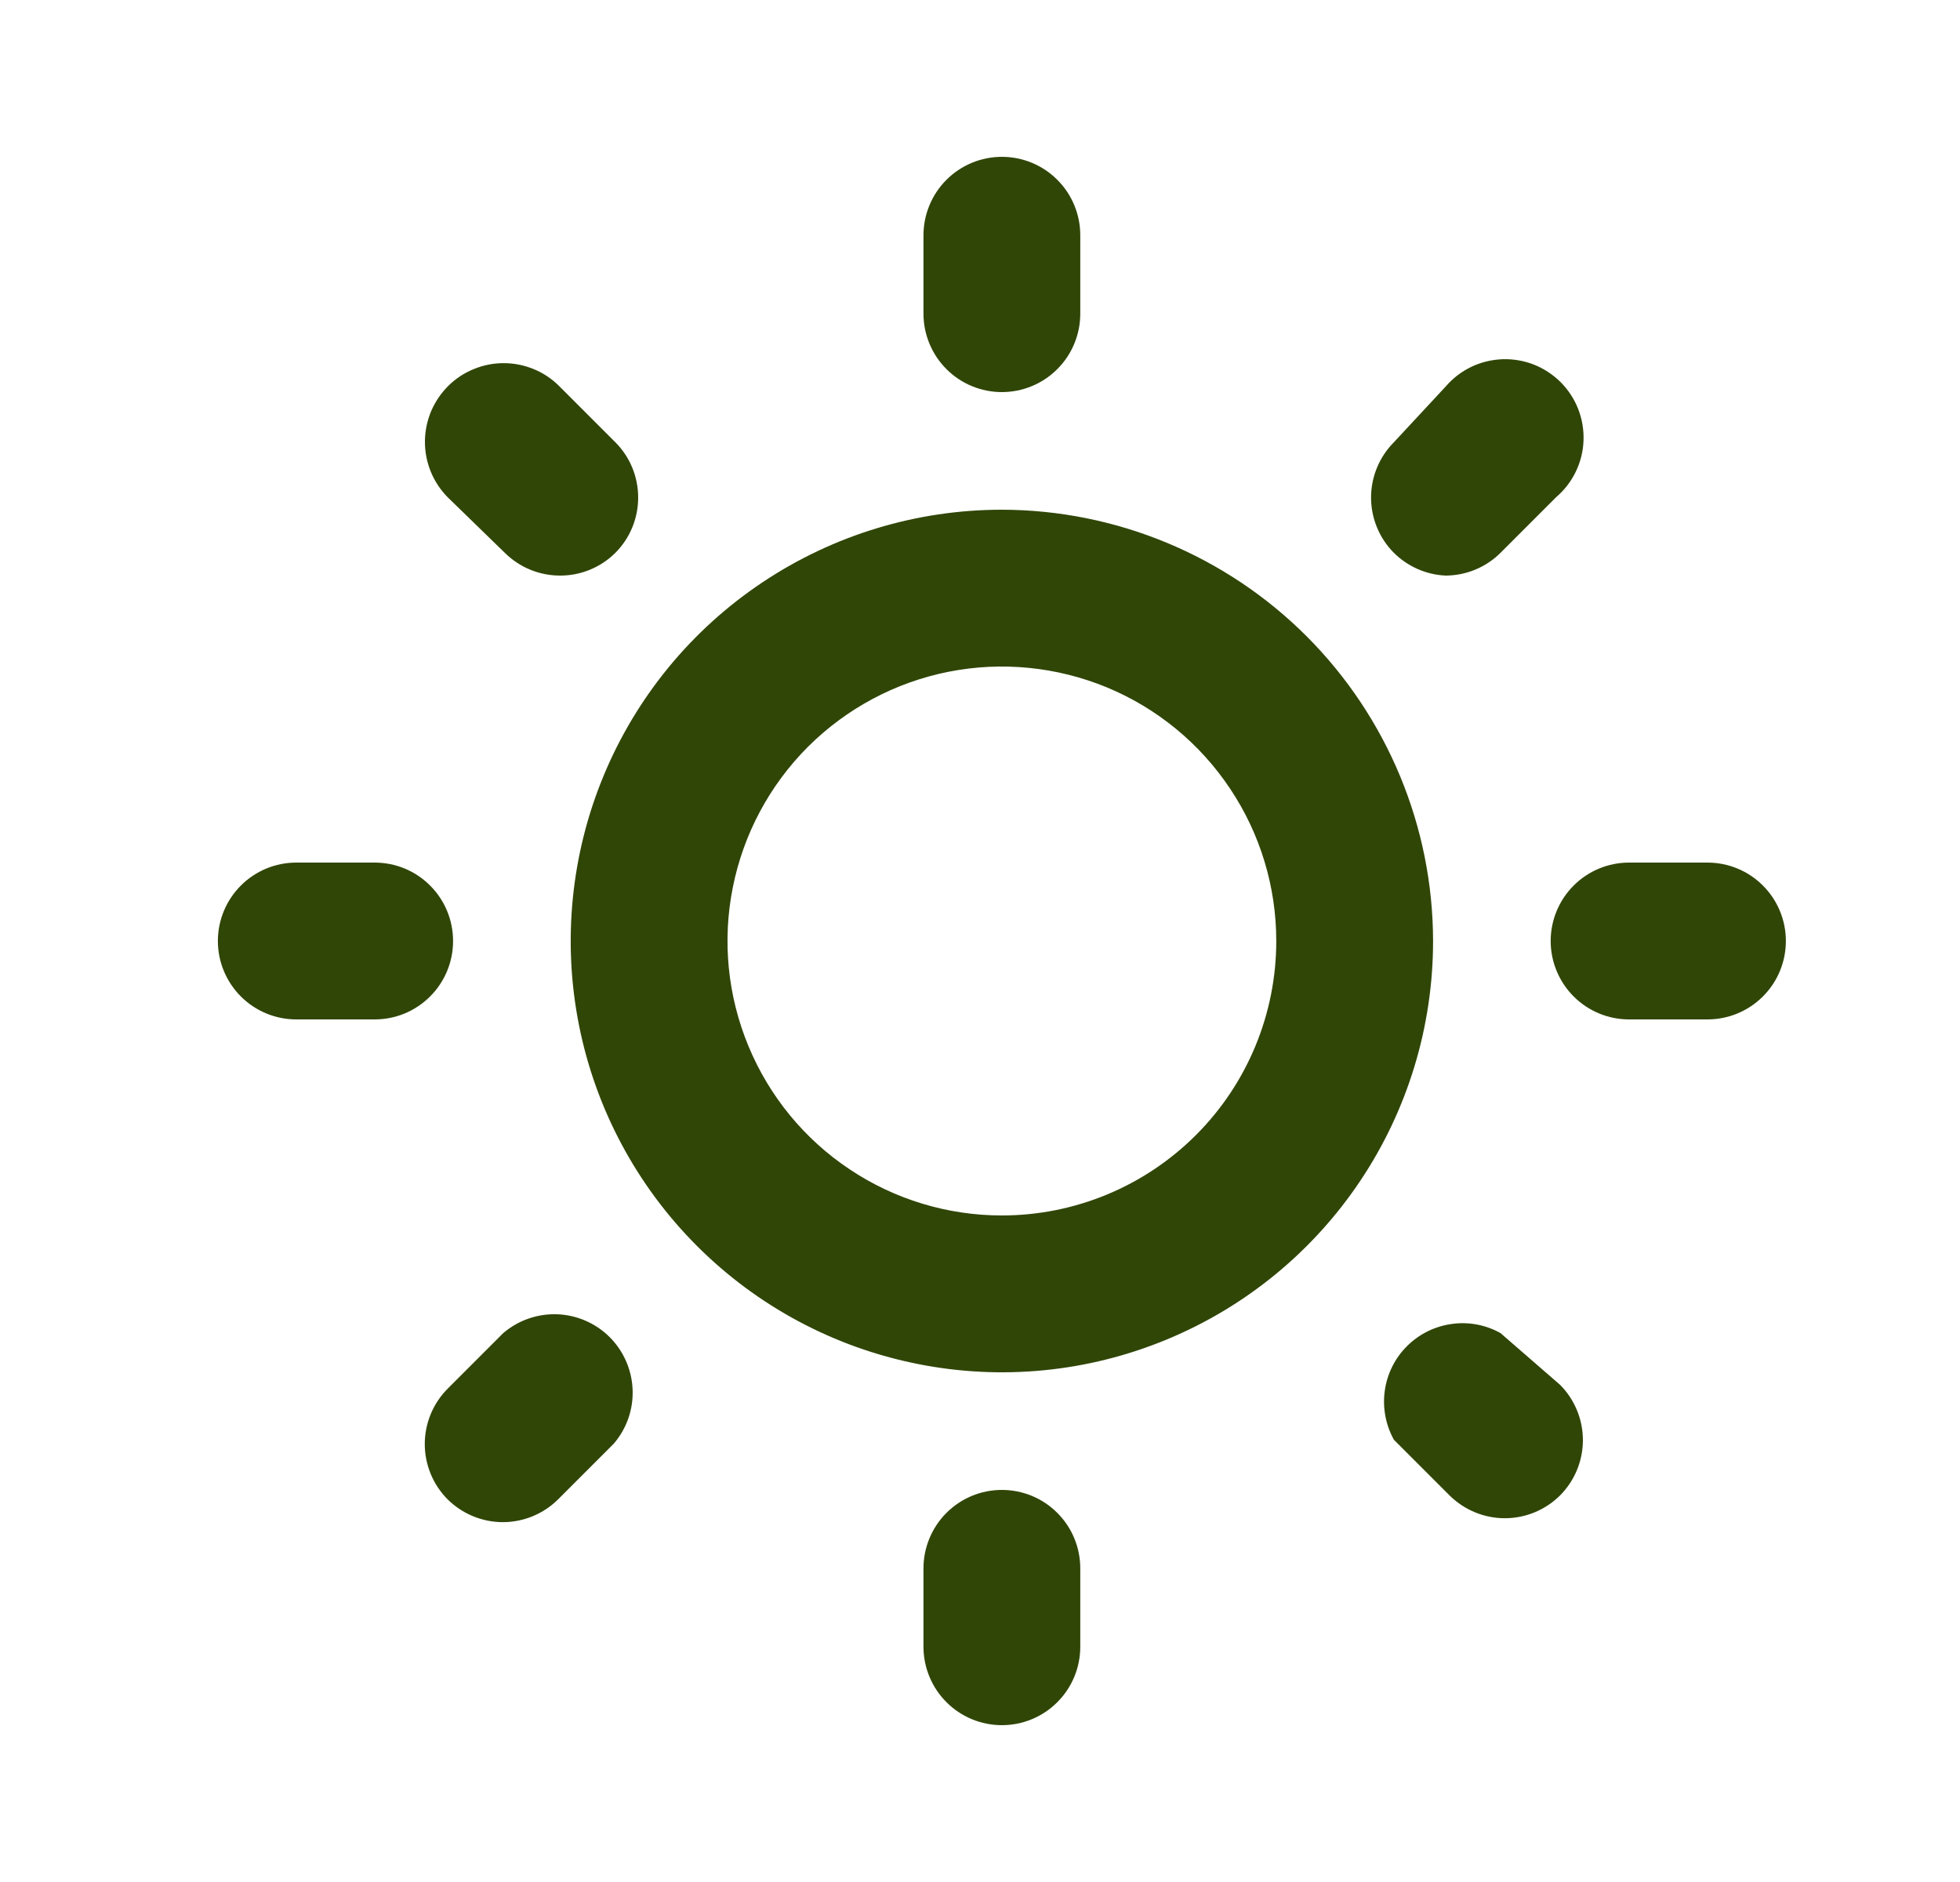 <svg width="25" height="24" viewBox="0 0 25 24" fill="none" xmlns="http://www.w3.org/2000/svg">
<path d="M5.779 12C5.779 11.735 5.674 11.48 5.486 11.293C5.299 11.105 5.045 11 4.779 11H3.779C3.514 11 3.26 11.105 3.072 11.293C2.885 11.48 2.779 11.735 2.779 12C2.779 12.265 2.885 12.52 3.072 12.707C3.26 12.895 3.514 13 3.779 13H4.779C5.045 13 5.299 12.895 5.486 12.707C5.674 12.52 5.779 12.265 5.779 12ZM6.419 17L5.709 17.71C5.523 17.897 5.418 18.151 5.418 18.415C5.418 18.679 5.523 18.933 5.709 19.12C5.897 19.306 6.15 19.411 6.414 19.411C6.678 19.411 6.932 19.306 7.119 19.12L7.829 18.41C7.993 18.219 8.079 17.973 8.069 17.721C8.059 17.469 7.955 17.23 7.777 17.052C7.599 16.874 7.36 16.77 7.108 16.76C6.857 16.751 6.611 16.836 6.419 17ZM12.779 5C13.044 5 13.299 4.895 13.486 4.707C13.674 4.52 13.779 4.265 13.779 4V3C13.779 2.735 13.674 2.48 13.486 2.293C13.299 2.105 13.044 2 12.779 2C12.514 2 12.26 2.105 12.072 2.293C11.885 2.48 11.779 2.735 11.779 3V4C11.779 4.265 11.885 4.52 12.072 4.707C12.26 4.895 12.514 5 12.779 5ZM18.439 7.34C18.702 7.339 18.953 7.235 19.139 7.05L19.849 6.34C19.954 6.25 20.039 6.14 20.099 6.016C20.159 5.892 20.193 5.757 20.198 5.619C20.203 5.481 20.18 5.344 20.13 5.216C20.08 5.087 20.003 4.971 19.906 4.873C19.808 4.776 19.692 4.7 19.564 4.649C19.435 4.599 19.298 4.576 19.16 4.581C19.023 4.587 18.887 4.62 18.763 4.68C18.639 4.74 18.529 4.825 18.439 4.93L17.779 5.64C17.593 5.827 17.488 6.081 17.488 6.345C17.488 6.609 17.593 6.863 17.779 7.05C17.956 7.225 18.191 7.329 18.439 7.34ZM6.439 7.05C6.626 7.235 6.877 7.339 7.139 7.34C7.271 7.341 7.401 7.316 7.523 7.266C7.645 7.216 7.756 7.143 7.849 7.05C8.036 6.863 8.14 6.609 8.14 6.345C8.14 6.081 8.036 5.827 7.849 5.64L7.139 4.93C7.047 4.836 6.937 4.761 6.815 4.71C6.694 4.659 6.563 4.632 6.431 4.631C6.3 4.63 6.169 4.655 6.047 4.705C5.924 4.754 5.813 4.827 5.719 4.92C5.625 5.013 5.551 5.123 5.499 5.244C5.448 5.366 5.421 5.496 5.42 5.628C5.418 5.894 5.522 6.15 5.709 6.34L6.439 7.05ZM21.779 11H20.779C20.514 11 20.26 11.105 20.072 11.293C19.885 11.48 19.779 11.735 19.779 12C19.779 12.265 19.885 12.52 20.072 12.707C20.26 12.895 20.514 13 20.779 13H21.779C22.044 13 22.299 12.895 22.486 12.707C22.674 12.52 22.779 12.265 22.779 12C22.779 11.735 22.674 11.48 22.486 11.293C22.299 11.105 22.044 11 21.779 11ZM19.139 17C18.949 16.894 18.73 16.853 18.515 16.884C18.299 16.914 18.1 17.013 17.946 17.167C17.792 17.32 17.693 17.52 17.663 17.735C17.633 17.951 17.674 18.17 17.779 18.36L18.489 19.07C18.677 19.256 18.93 19.361 19.194 19.361C19.459 19.361 19.712 19.256 19.899 19.07C20.085 18.883 20.19 18.629 20.19 18.365C20.19 18.101 20.085 17.847 19.899 17.66L19.139 17ZM12.779 6.5C11.691 6.5 10.628 6.823 9.724 7.427C8.819 8.031 8.114 8.89 7.698 9.895C7.282 10.9 7.173 12.006 7.385 13.073C7.597 14.14 8.121 15.12 8.89 15.889C9.659 16.658 10.639 17.182 11.706 17.394C12.773 17.607 13.879 17.498 14.884 17.081C15.889 16.665 16.748 15.96 17.352 15.056C17.957 14.151 18.279 13.088 18.279 12C18.277 10.542 17.696 9.145 16.666 8.114C15.635 7.083 14.237 6.503 12.779 6.5ZM12.779 15.5C12.087 15.5 11.41 15.295 10.835 14.91C10.259 14.526 9.811 13.979 9.546 13.339C9.281 12.7 9.211 11.996 9.347 11.317C9.482 10.638 9.815 10.015 10.304 9.525C10.794 9.036 11.418 8.702 12.097 8.567C12.775 8.432 13.479 8.502 14.119 8.766C14.758 9.031 15.305 9.48 15.689 10.056C16.074 10.631 16.279 11.308 16.279 12C16.279 12.928 15.911 13.819 15.254 14.475C14.598 15.131 13.708 15.5 12.779 15.5ZM12.779 19C12.514 19 12.26 19.105 12.072 19.293C11.885 19.48 11.779 19.735 11.779 20V21C11.779 21.265 11.885 21.52 12.072 21.707C12.26 21.895 12.514 22 12.779 22C13.044 22 13.299 21.895 13.486 21.707C13.674 21.52 13.779 21.265 13.779 21V20C13.779 19.735 13.674 19.48 13.486 19.293C13.299 19.105 13.044 19 12.779 19Z" fill="#304607"/>
</svg>
